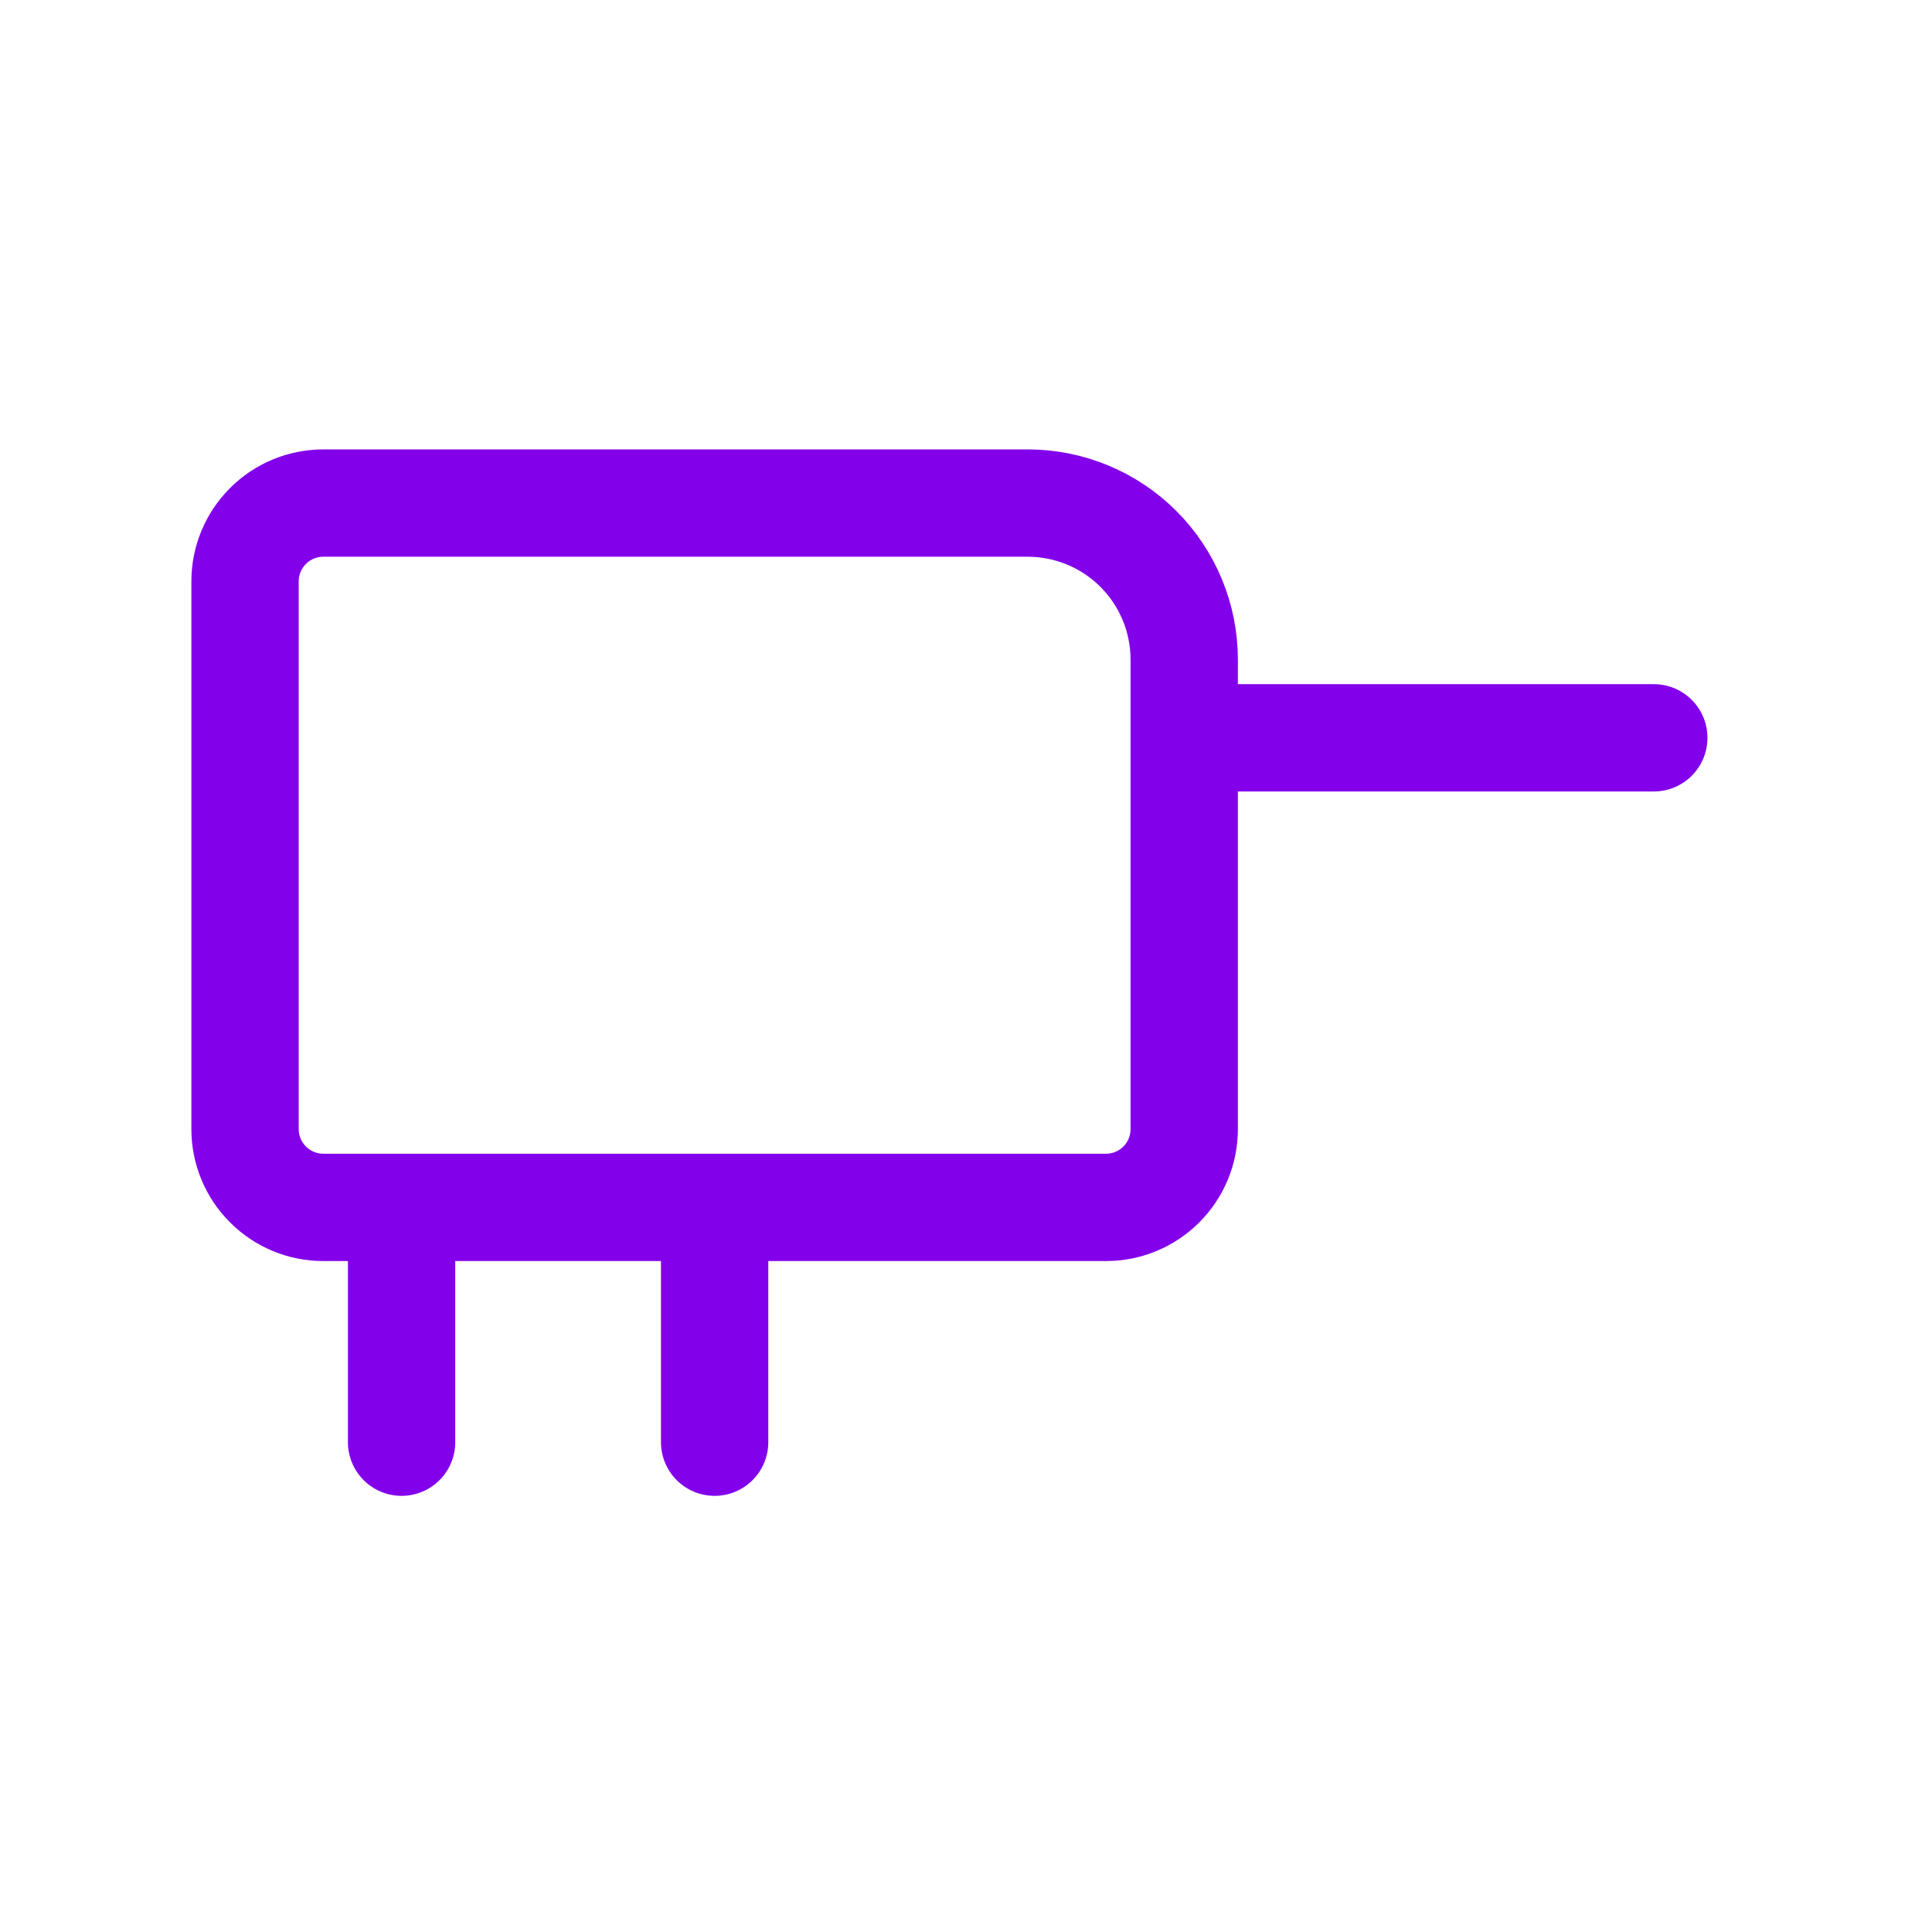 <svg width="36" height="36" viewBox="0 0 36 36" fill="none" xmlns="http://www.w3.org/2000/svg">
<path d="M7.483 26.873L7.483 22.498M13.316 26.873L13.316 22.498M30.816 13.748L22.066 13.748M4.566 21.04L4.566 10.832C4.566 10.445 4.72 10.074 4.994 9.801C5.267 9.527 5.638 9.374 6.025 9.374L19.15 9.374C19.923 9.374 20.665 9.681 21.212 10.228C21.759 10.775 22.066 11.517 22.066 12.29L22.066 21.04C22.066 21.427 21.913 21.798 21.639 22.071C21.366 22.345 20.995 22.498 20.608 22.498L6.025 22.498C5.638 22.498 5.267 22.345 4.994 22.071C4.72 21.798 4.566 21.427 4.566 21.04Z" stroke="#8300EB" stroke-width="2" stroke-linecap="round" stroke-linejoin="round"/>
</svg>
